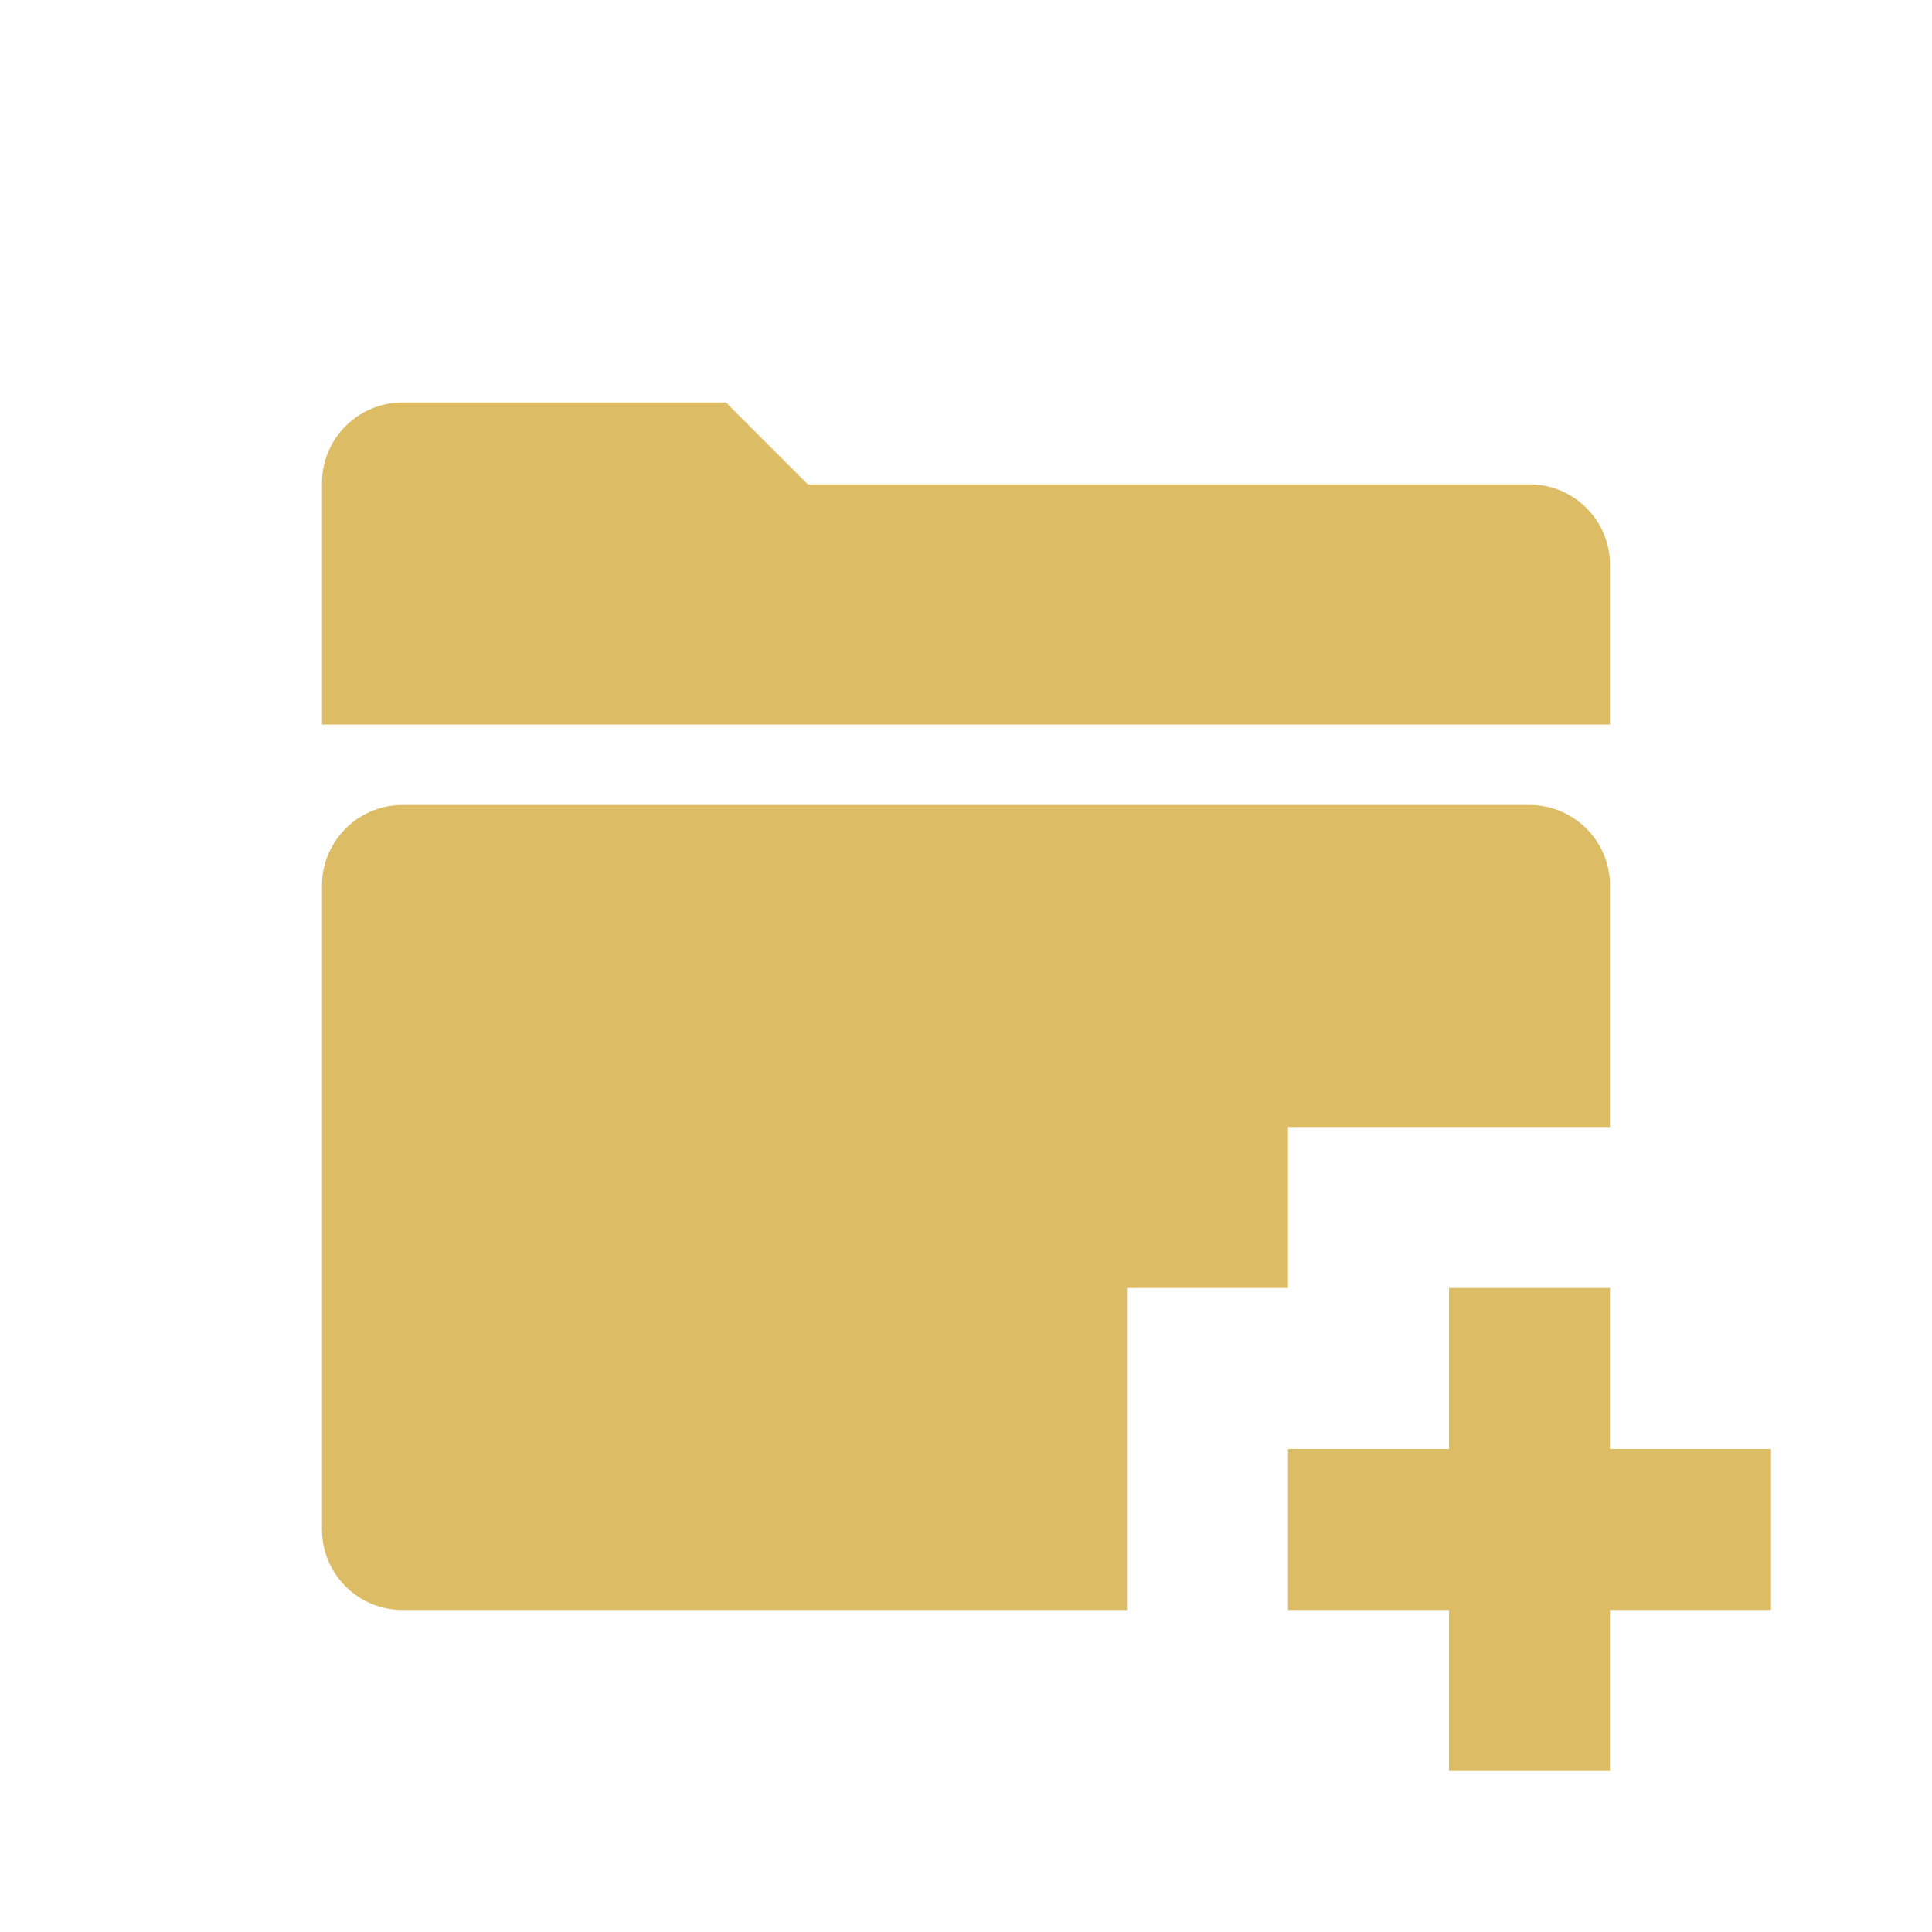 <svg width="24" height="24" viewBox="0 0 24 24" fill="none" xmlns="http://www.w3.org/2000/svg">
<g id="icon / 24-cont / content / new-folder-24-active">
<path id="new-folder-24" fill-rule="evenodd" clip-rule="evenodd" d="M5 5C4.448 5 4 5.448 4 6V9H20V7.017C20 6.465 19.552 6.017 19 6.017H10.035L9.018 5H5ZM5 10C4.448 10 4 10.448 4 11V19C4 19.552 4.448 20 5 20H14V16H16V14H20V11C20 10.448 19.552 10 19 10H5ZM18 20H16V18H18V16H20V18H22V20H20V22H18V20Z" fill="#DCBC65"/>
</g>
</svg>
